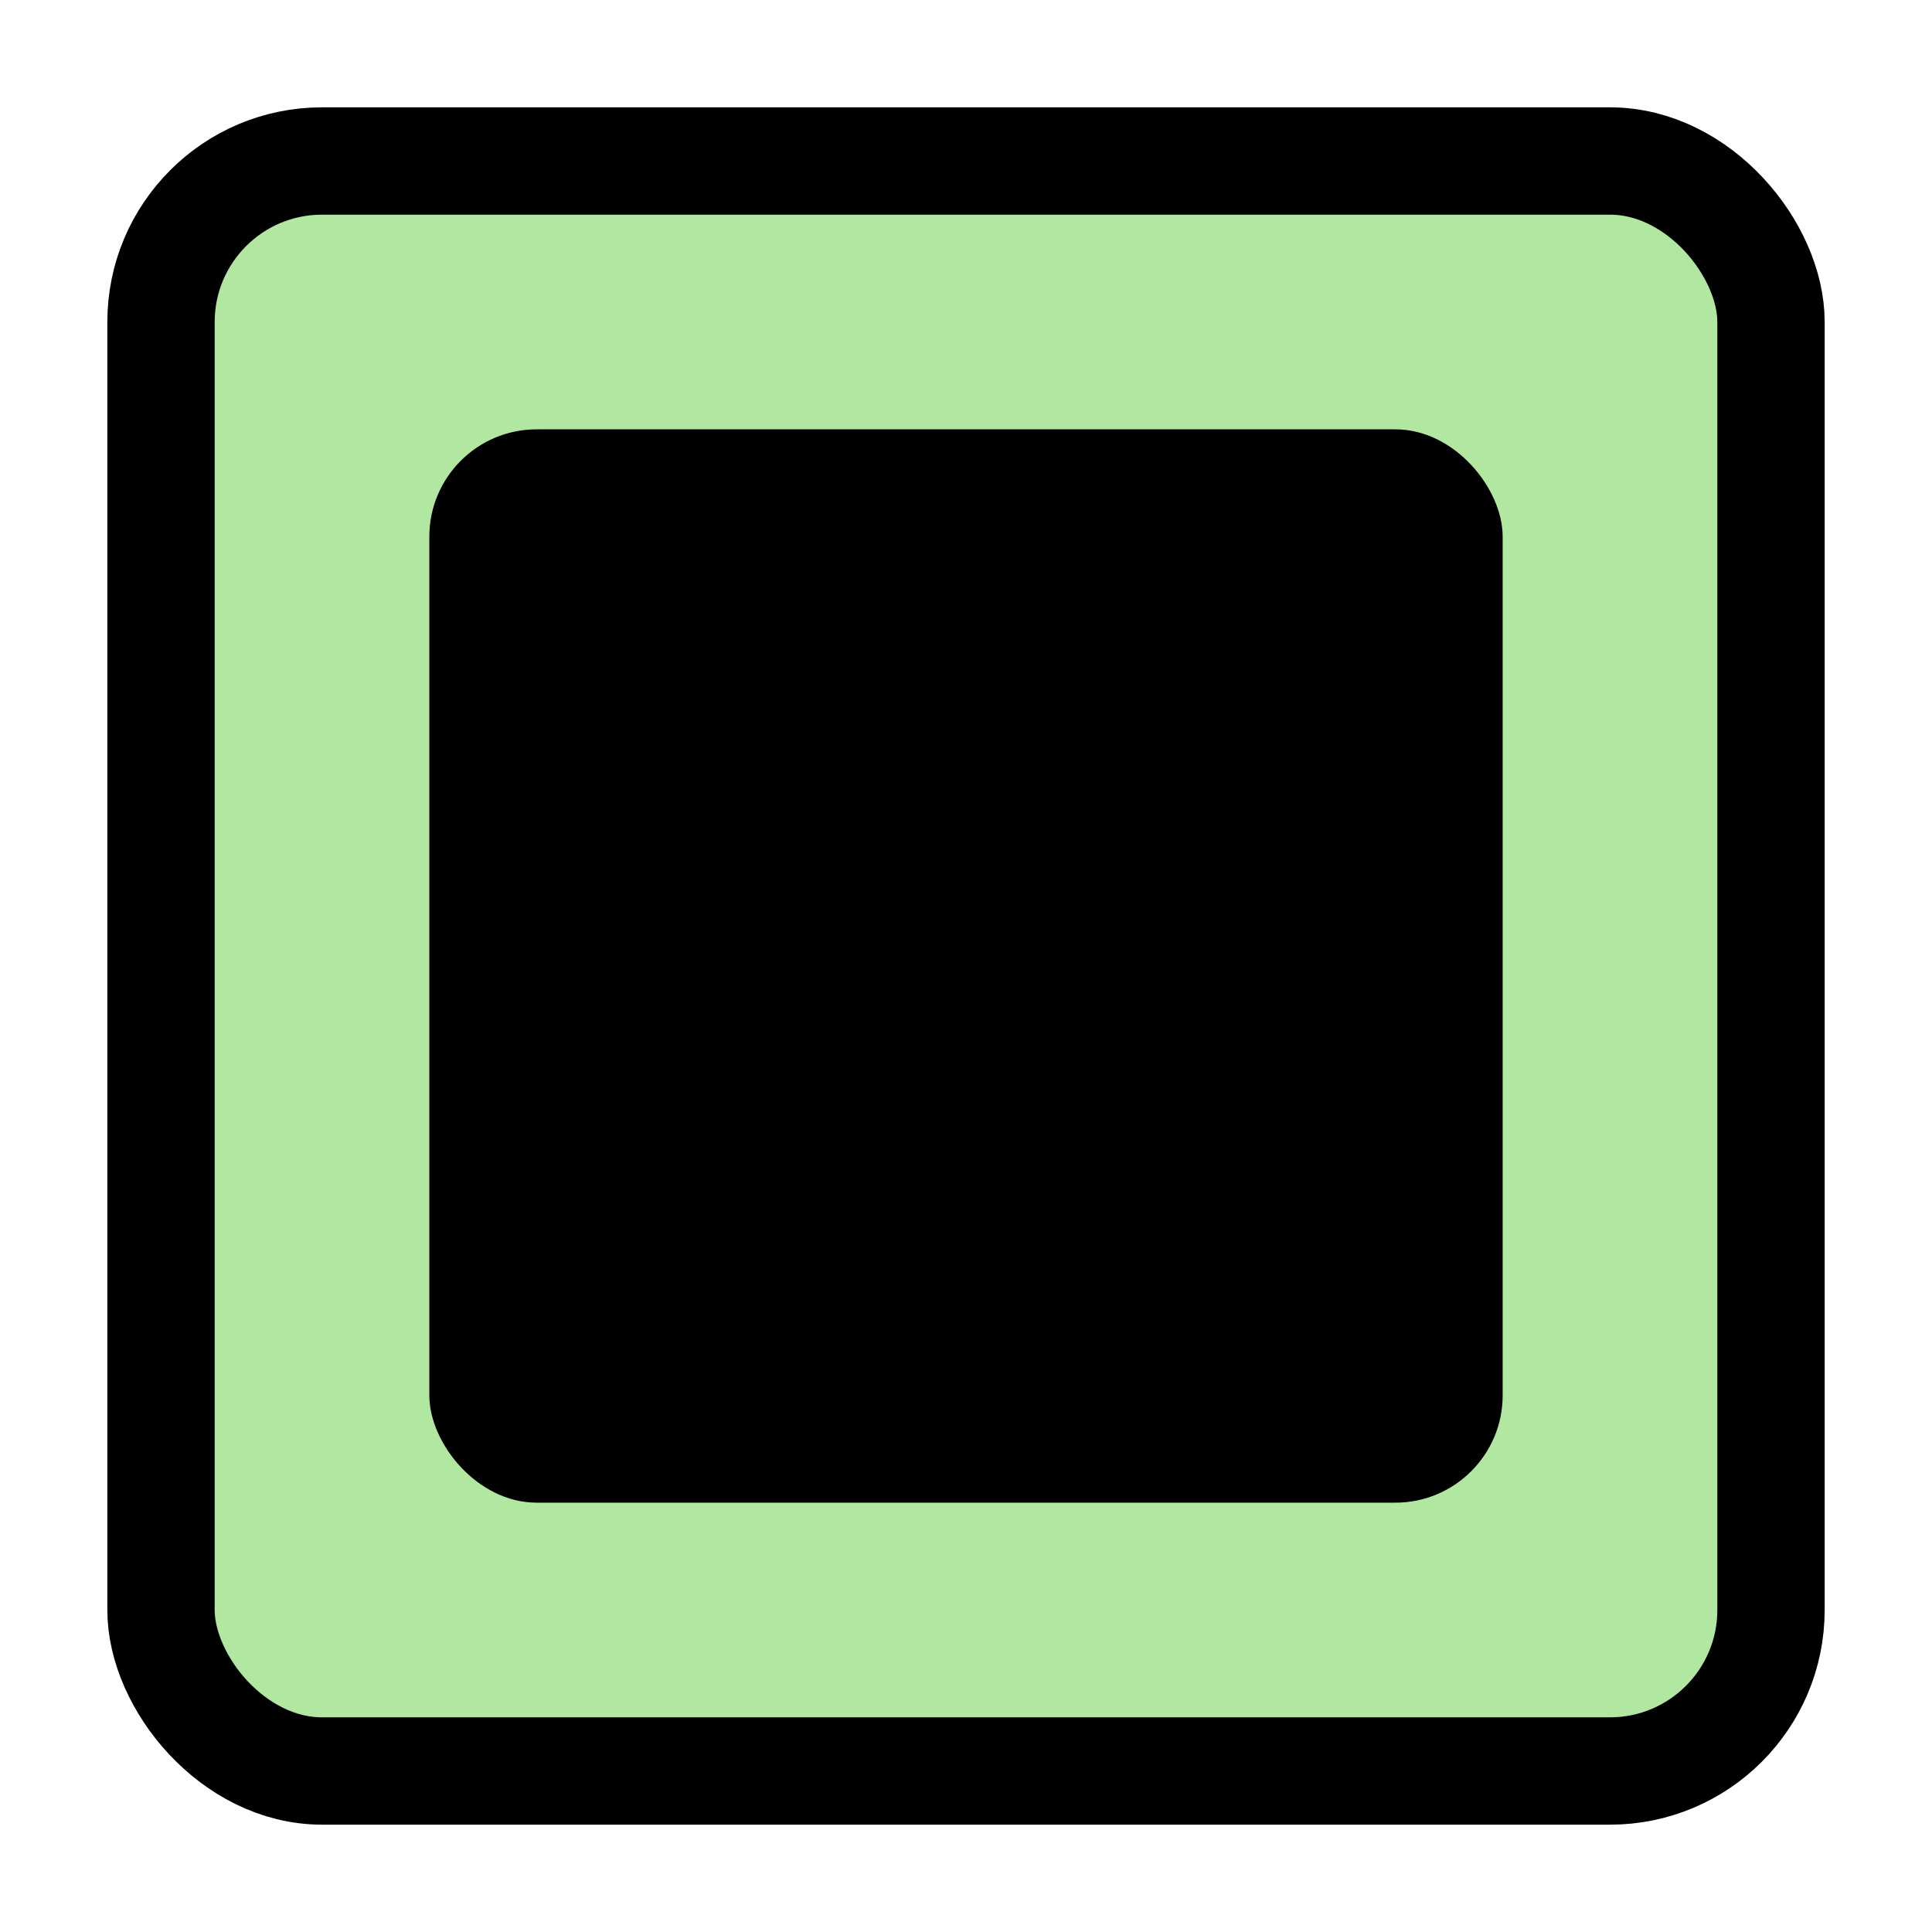<svg width="18" height="18" viewBox="0 0 18 18" fill="none" xmlns="http://www.w3.org/2000/svg">
<rect x="1.5" y="1.5" width="15" height="15" rx="1.5" fill="#B2E7A1" stroke="black"/>
<rect x="4" y="4" width="10" height="10" rx="1" fill="black"/>
</svg>
